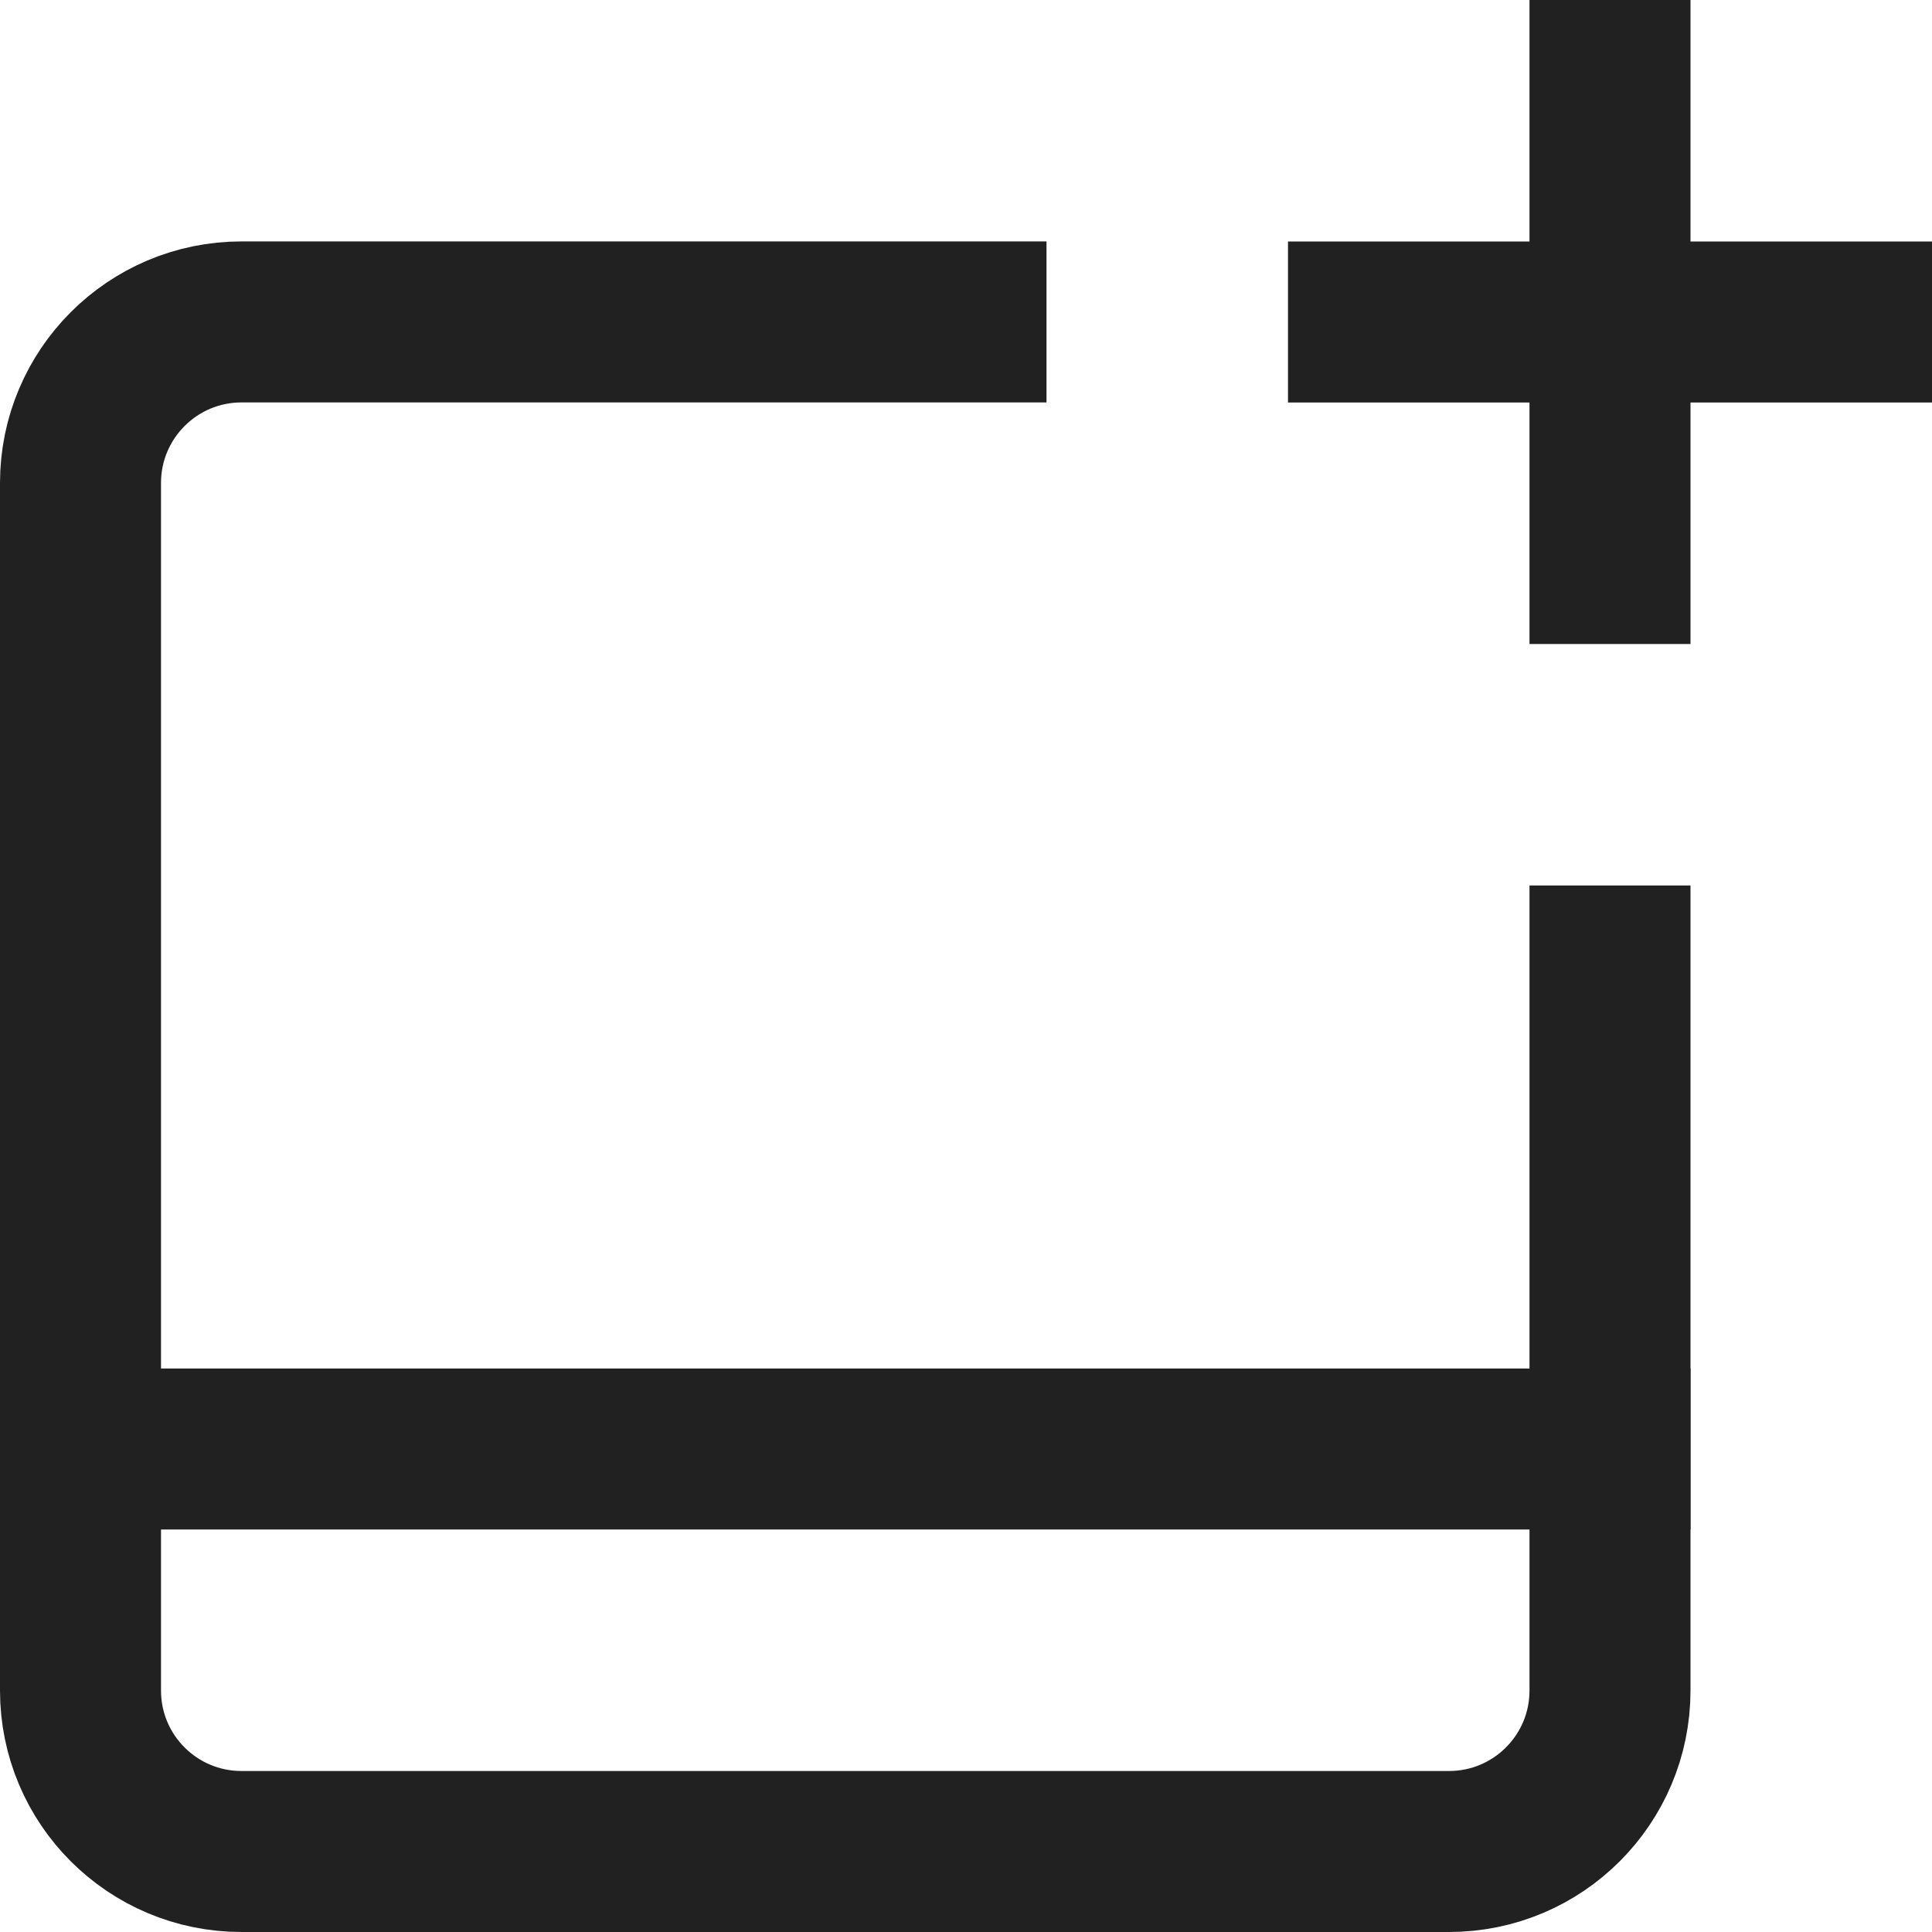 <svg xmlns="http://www.w3.org/2000/svg" height="24" width="24" viewBox="0 0 24 24"><title>save for later</title><g stroke-linejoin="miter" fill="#212121" stroke-linecap="butt" class="nc-icon-wrapper"><line data-color="color-2" x1="20" y1="1" x2="20" y2="7" fill="none" stroke="#212121" stroke-linecap="square" stroke-miterlimit="10" stroke-width="2"></line><line data-color="color-2" x1="23" y1="4" x2="17" y2="4" fill="none" stroke="#212121" stroke-linecap="square" stroke-miterlimit="10" stroke-width="2"></line><path d="M12,3.999H3c-1.104,0-2,.896-2,2.001v15c0,1.105,.895,2,2,2h15c1.105,0,2-.895,2-2V12" fill="none" stroke="#212121" stroke-linecap="square" stroke-miterlimit="10" stroke-width="2"></path><line x1="1" y1="18" x2="20" y2="18" fill="none" stroke="#212121" stroke-linecap="square" stroke-miterlimit="10" stroke-width="2"></line></g></svg>